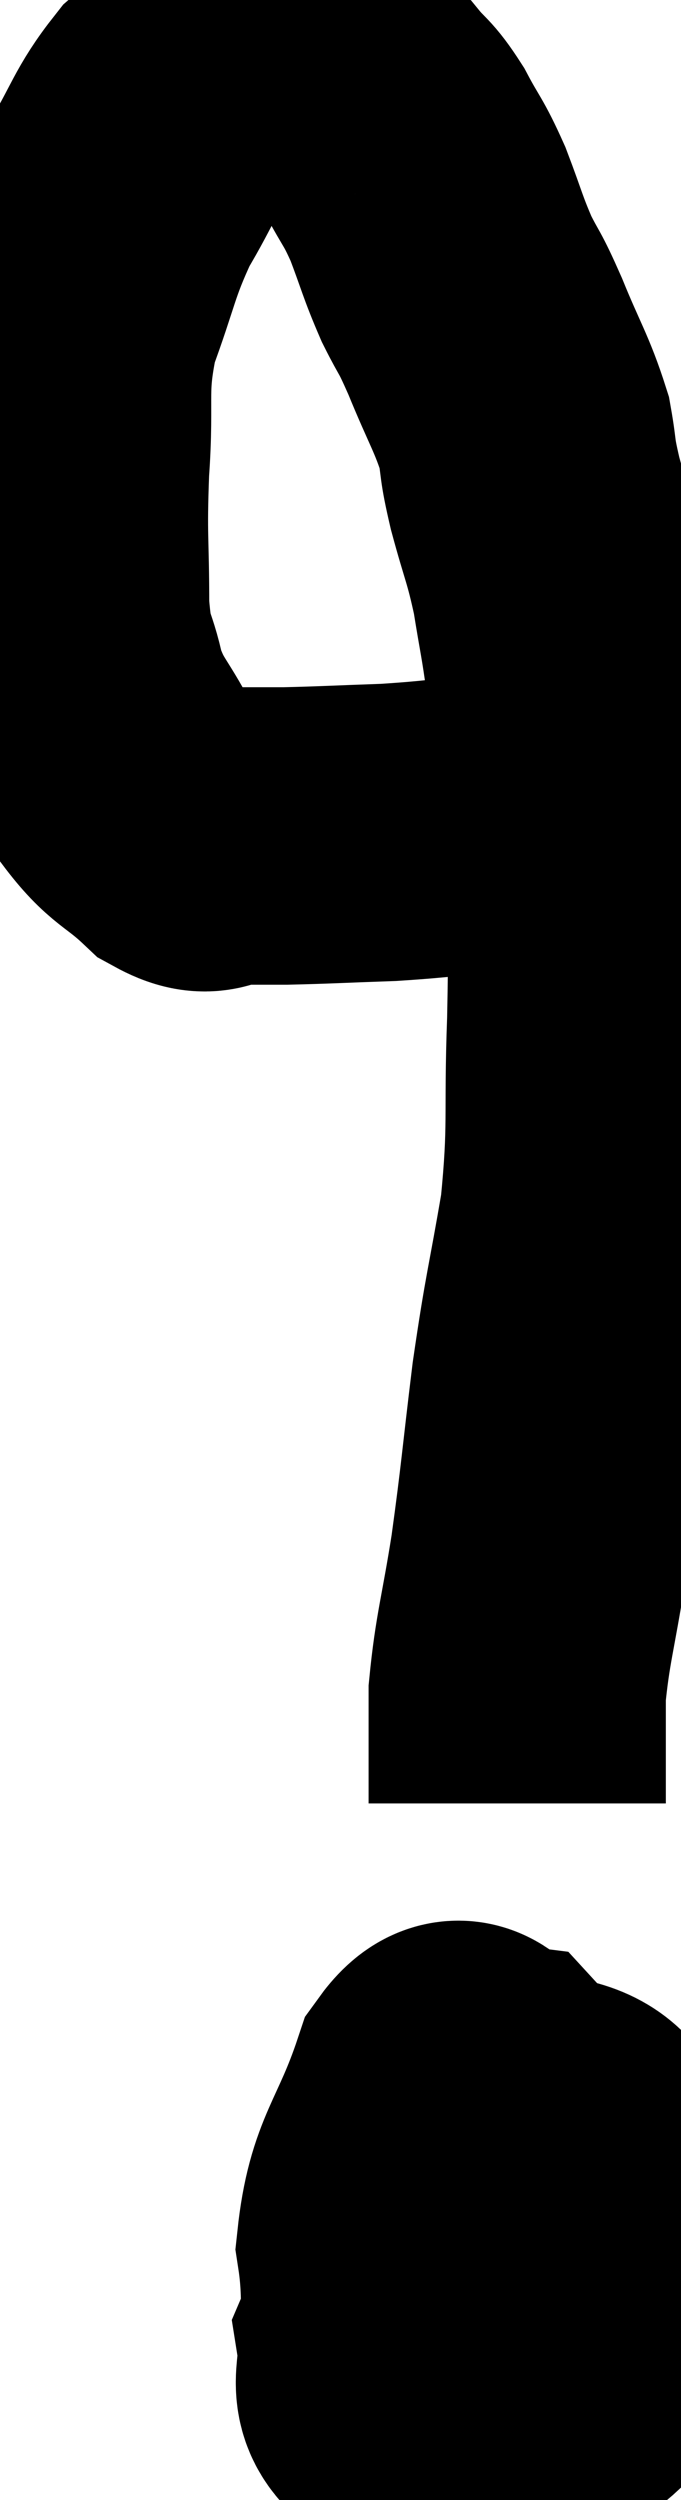 <svg xmlns="http://www.w3.org/2000/svg" viewBox="16.44 2.87 11.455 42.018" width="11.455" height="42.018"><path d="M 26.04 16.26 C 25.47 16.47, 25.665 16.53, 24.9 16.68 C 23.94 16.77, 23.895 16.8, 22.98 16.86 C 22.11 16.89, 21.9 16.905, 21.24 16.92 C 20.79 16.92, 20.76 16.92, 20.34 16.92 C 19.95 16.92, 20.025 17.175, 19.56 16.92 C 19.02 16.41, 18.93 16.5, 18.48 15.9 C 18.12 15.21, 18.015 15.225, 17.76 14.52 C 17.61 13.8, 17.535 14.025, 17.46 13.08 C 17.46 11.91, 17.415 11.94, 17.46 10.74 C 17.55 9.51, 17.4 9.42, 17.64 8.28 C 18.03 7.23, 18 7.08, 18.42 6.18 C 18.87 5.43, 18.87 5.25, 19.32 4.68 C 19.77 4.29, 19.755 4.095, 20.22 3.9 C 20.7 3.9, 20.835 3.885, 21.18 3.9 C 21.39 3.93, 21.255 3.78, 21.6 3.96 C 22.08 4.29, 22.185 4.29, 22.56 4.62 C 22.83 4.95, 22.83 4.86, 23.1 5.28 C 23.37 5.79, 23.385 5.73, 23.64 6.3 C 23.88 6.93, 23.88 7.005, 24.12 7.56 C 24.36 8.04, 24.315 7.875, 24.6 8.52 C 24.93 9.33, 25.05 9.48, 25.26 10.14 C 25.35 10.65, 25.29 10.515, 25.44 11.16 C 25.65 11.94, 25.695 11.955, 25.86 12.72 C 25.98 13.47, 25.995 13.455, 26.1 14.22 C 26.19 15, 26.19 14.94, 26.28 15.78 C 26.37 16.68, 26.415 16.515, 26.46 17.58 C 26.46 18.81, 26.49 18.615, 26.46 20.04 C 26.4 21.66, 26.49 21.765, 26.34 23.28 C 26.1 24.69, 26.07 24.66, 25.86 26.1 C 25.68 27.57, 25.68 27.735, 25.5 29.04 C 25.32 30.18, 25.23 30.405, 25.14 31.32 C 25.14 32.01, 25.14 32.235, 25.14 32.7 C 25.14 32.94, 25.14 33.06, 25.14 33.18 C 25.14 33.18, 25.14 33.18, 25.14 33.18 L 25.14 33.18" fill="none" stroke="black" stroke-width="5"></path><path d="M 24.3 40.5 C 23.61 41.34, 23.22 41.475, 22.92 42.18 C 23.01 42.75, 22.74 43.005, 23.1 43.32 C 23.73 43.38, 23.805 43.725, 24.36 43.44 C 24.84 42.81, 25.11 43.185, 25.32 42.18 C 25.26 40.8, 25.335 40.455, 25.2 39.42 C 24.99 38.73, 25.125 38.415, 24.78 38.04 C 24.3 37.98, 24.285 37.275, 23.82 37.92 C 23.37 39.27, 23.055 39.36, 22.92 40.62 C 23.1 41.79, 22.83 42.15, 23.28 42.96 C 24 43.41, 23.895 44.025, 24.72 43.86 C 25.65 43.08, 26.055 43.26, 26.58 42.3 C 26.7 41.16, 27.045 40.95, 26.82 40.02 C 26.25 39.3, 26.535 38.73, 25.68 38.58 C 24.54 39, 24.06 38.865, 23.4 39.42 C 23.22 40.11, 22.995 40.08, 23.04 40.8 C 23.31 41.55, 23.19 41.865, 23.58 42.3 C 24.09 42.42, 24.27 43.095, 24.6 42.54 C 24.75 41.31, 24.84 40.935, 24.9 40.08 C 24.87 39.6, 25.23 39.225, 24.84 39.12 L 23.34 39.66" fill="none" stroke="black" stroke-width="5"></path></svg>